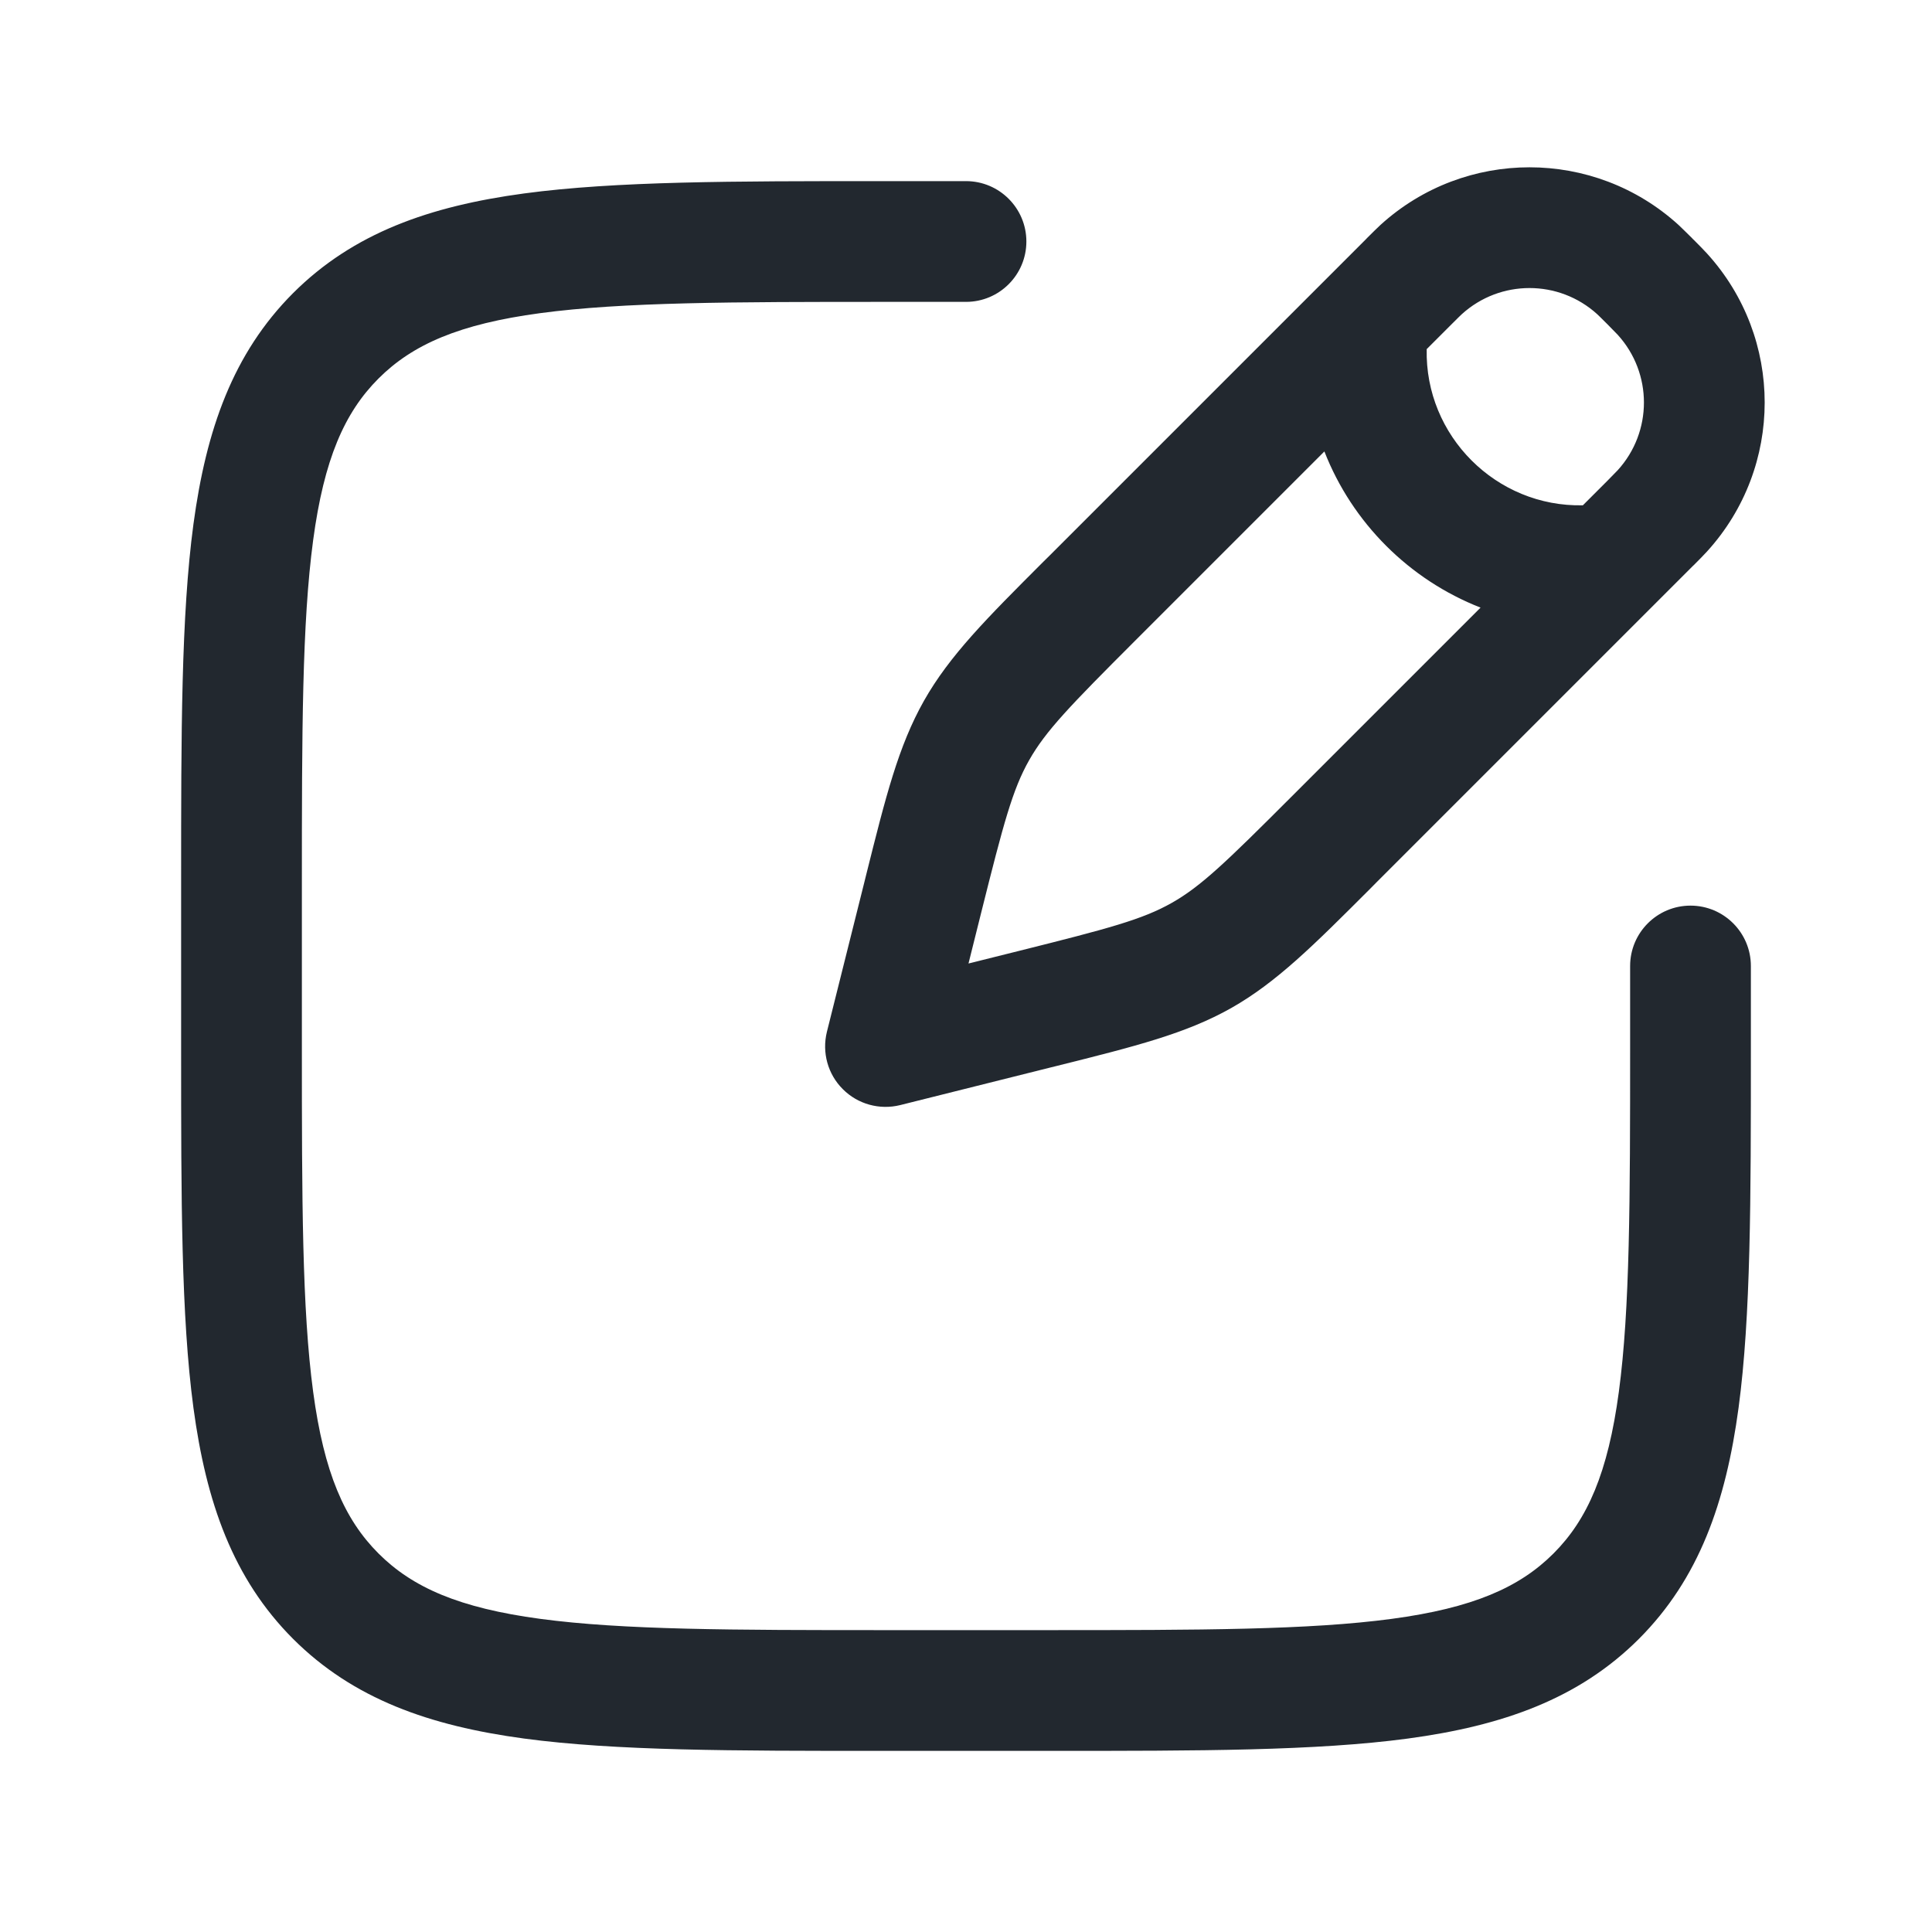 <svg width="24" height="24" viewBox="0 0 24 24" fill="none" xmlns="http://www.w3.org/2000/svg">
<path fill-rule="evenodd" clip-rule="evenodd" d="M19.841 3.903C19.364 3.47 18.636 3.47 18.159 3.903C18.14 3.92 18.116 3.945 18.03 4.03L17.723 4.337C17.699 5.414 18.587 6.301 19.663 6.277L19.97 5.97C20.055 5.884 20.079 5.859 20.096 5.841C20.53 5.364 20.53 4.636 20.096 4.159C20.079 4.141 20.055 4.116 19.97 4.03C19.884 3.945 19.86 3.92 19.841 3.903ZM18.392 7.548C17.506 7.202 16.798 6.494 16.452 5.608L14.097 7.963C13.29 8.77 12.99 9.08 12.784 9.444C12.578 9.808 12.467 10.225 12.19 11.332L12.031 11.969L12.668 11.81C13.775 11.533 14.192 11.422 14.556 11.216C14.92 11.01 15.23 10.71 16.037 9.903L18.392 7.548ZM17.15 2.793C18.199 1.84 19.801 1.84 20.85 2.793C20.898 2.838 20.95 2.89 21.018 2.957L21.018 2.957L21.018 2.957L21.03 2.97L21.043 2.982L21.043 2.982C21.11 3.05 21.162 3.101 21.206 3.15C22.16 4.199 22.16 5.801 21.206 6.85C21.162 6.899 21.11 6.95 21.043 7.018L21.03 7.03L17.097 10.963L17.024 11.037C16.316 11.745 15.858 12.203 15.295 12.522C14.732 12.84 14.105 12.997 13.133 13.24L13.133 13.24L13.133 13.24L13.032 13.265L11.182 13.728C10.926 13.791 10.656 13.717 10.47 13.53C10.283 13.344 10.209 13.074 10.272 12.818L10.735 10.968L10.76 10.867C11.003 9.895 11.16 9.268 11.478 8.705C11.797 8.142 12.255 7.684 12.963 6.976L13.037 6.903L16.97 2.97L16.982 2.957C17.05 2.89 17.101 2.838 17.15 2.793ZM10.944 2.25L11 2.25H12C12.414 2.25 12.75 2.586 12.75 3C12.75 3.414 12.414 3.75 12 3.75H11C9.093 3.75 7.739 3.752 6.711 3.89C5.705 4.025 5.125 4.279 4.702 4.702C4.279 5.125 4.025 5.705 3.89 6.711C3.752 7.739 3.75 9.093 3.75 11V13C3.75 14.907 3.752 16.262 3.89 17.289C4.025 18.295 4.279 18.875 4.702 19.298C5.125 19.721 5.705 19.975 6.711 20.11C7.739 20.248 9.093 20.25 11 20.25H13C14.907 20.25 16.262 20.248 17.289 20.11C18.295 19.975 18.875 19.721 19.298 19.298C19.721 18.875 19.975 18.295 20.11 17.289C20.248 16.262 20.25 14.907 20.25 13V12C20.25 11.586 20.586 11.25 21 11.25C21.414 11.25 21.75 11.586 21.75 12V13V13.056V13.056C21.75 14.894 21.75 16.35 21.597 17.489C21.439 18.661 21.107 19.61 20.359 20.359C19.61 21.107 18.661 21.439 17.489 21.597C16.35 21.75 14.894 21.75 13.056 21.75H13.056H13H11H10.944H10.944C9.106 21.75 7.65 21.75 6.511 21.597C5.339 21.439 4.39 21.107 3.641 20.359C2.893 19.61 2.561 18.661 2.403 17.489C2.25 16.35 2.25 14.894 2.25 13.056V13.056V13V11V10.944V10.944C2.25 9.106 2.25 7.65 2.403 6.511C2.561 5.339 2.893 4.39 3.641 3.641C4.39 2.893 5.339 2.561 6.511 2.403C7.65 2.25 9.106 2.25 10.944 2.25Z" fill="#22282F"/>
</svg>
